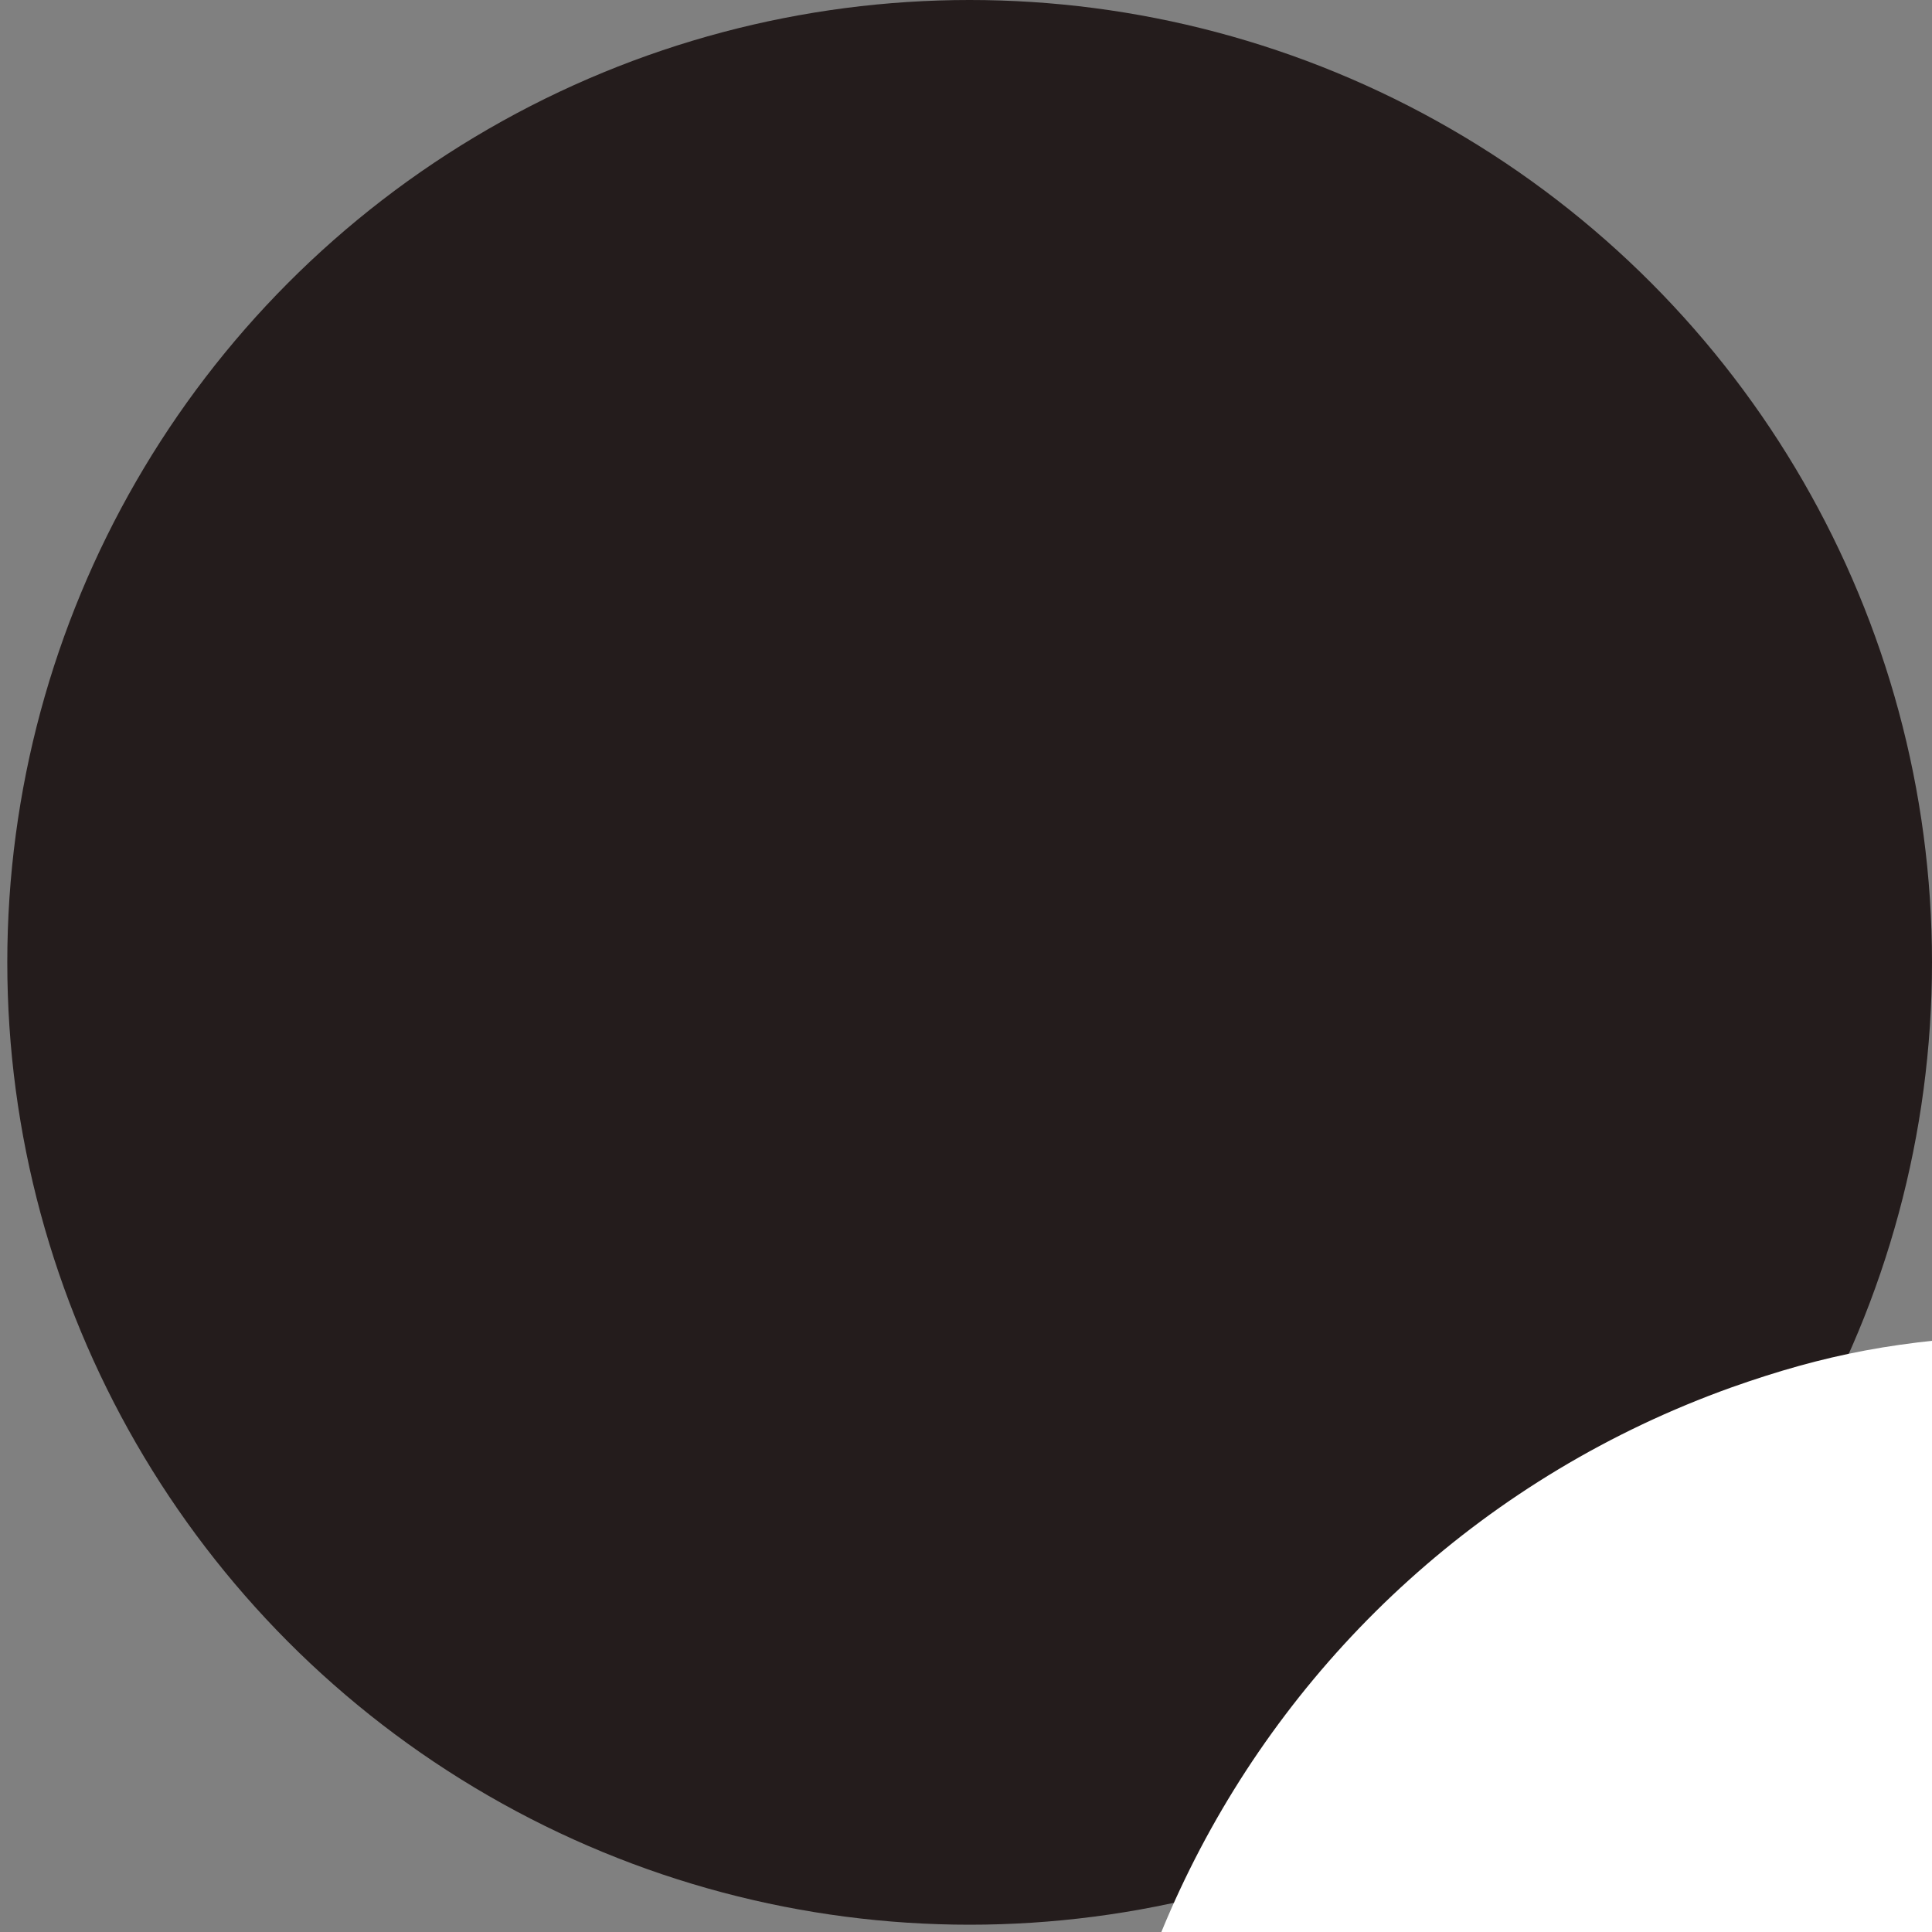 <?xml version="1.0" encoding="UTF-8" standalone="no"?>
<!-- Created with Inkscape (http://www.inkscape.org/) -->

<svg
   width="0.265mm"
   height="0.265mm"
   viewBox="0 0 0.265 0.265"
   version="1.1"
   id="svg1"
   inkscape:version="1.3 (0e150ed6c4, 2023-07-21)"
   sodipodi:docname="star_white.svg"
   xmlns:inkscape="http://www.inkscape.org/namespaces/inkscape"
   xmlns:sodipodi="http://sodipodi.sourceforge.net/DTD/sodipodi-0.dtd"
   xmlns="http://www.w3.org/2000/svg"
   xmlns:svg="http://www.w3.org/2000/svg">
  <rect x="0" y="0" width="0.265" height="0.265" fill="#808080" stroke="none"/>
  <sodipodi:namedview
     id="namedview1"
     pagecolor="#505050"
     bordercolor="#ffffff"
     borderopacity="1"
     inkscape:showpageshadow="0"
     inkscape:pageopacity="0"
     inkscape:pagecheckerboard="1"
     inkscape:deskcolor="#505050"
     inkscape:document-units="mm"
     inkscape:zoom="228.51448"
     inkscape:cx="0.24287301"
     inkscape:cy="0.49668625"
     inkscape:window-width="1366"
     inkscape:window-height="697"
     inkscape:window-x="-8"
     inkscape:window-y="-8"
     inkscape:window-maximized="1"
     inkscape:current-layer="layer1" />
  <defs
     id="defs1" />
  <g
     inkscape:label="Capa 1"
     inkscape:groupmode="layer"
     id="layer1"
     transform="translate(-94.257,-115.673)">
    <circle
       style="fill:#241c1c;stroke-width:0;stroke-miterlimit:3.4;paint-order:markers stroke fill"
       id="path1"
       cx="94.39"
       cy="115.805"
       r="0.132" />
    <path
       style="fill:#ffffff;stroke-width:0;stroke-miterlimit:3.4;paint-order:markers stroke fill"
       d="m 356.702,438.184 c -0.195,-0.017 -0.366,-0.154 -0.427,-0.343 -0.083,-0.254 0.054,-0.53 0.308,-0.621 0.048,-0.017 0.088,-0.025 0.147,-0.027 0.107,-0.005 0.21,0.025 0.3,0.086 0.036,0.024 0.091,0.077 0.118,0.113 0.03,0.04 0.068,0.117 0.08,0.167 0.088,0.338 -0.179,0.655 -0.526,0.625 z"
       id="path2"
       transform="scale(0.265)" />
  </g>
</svg>
